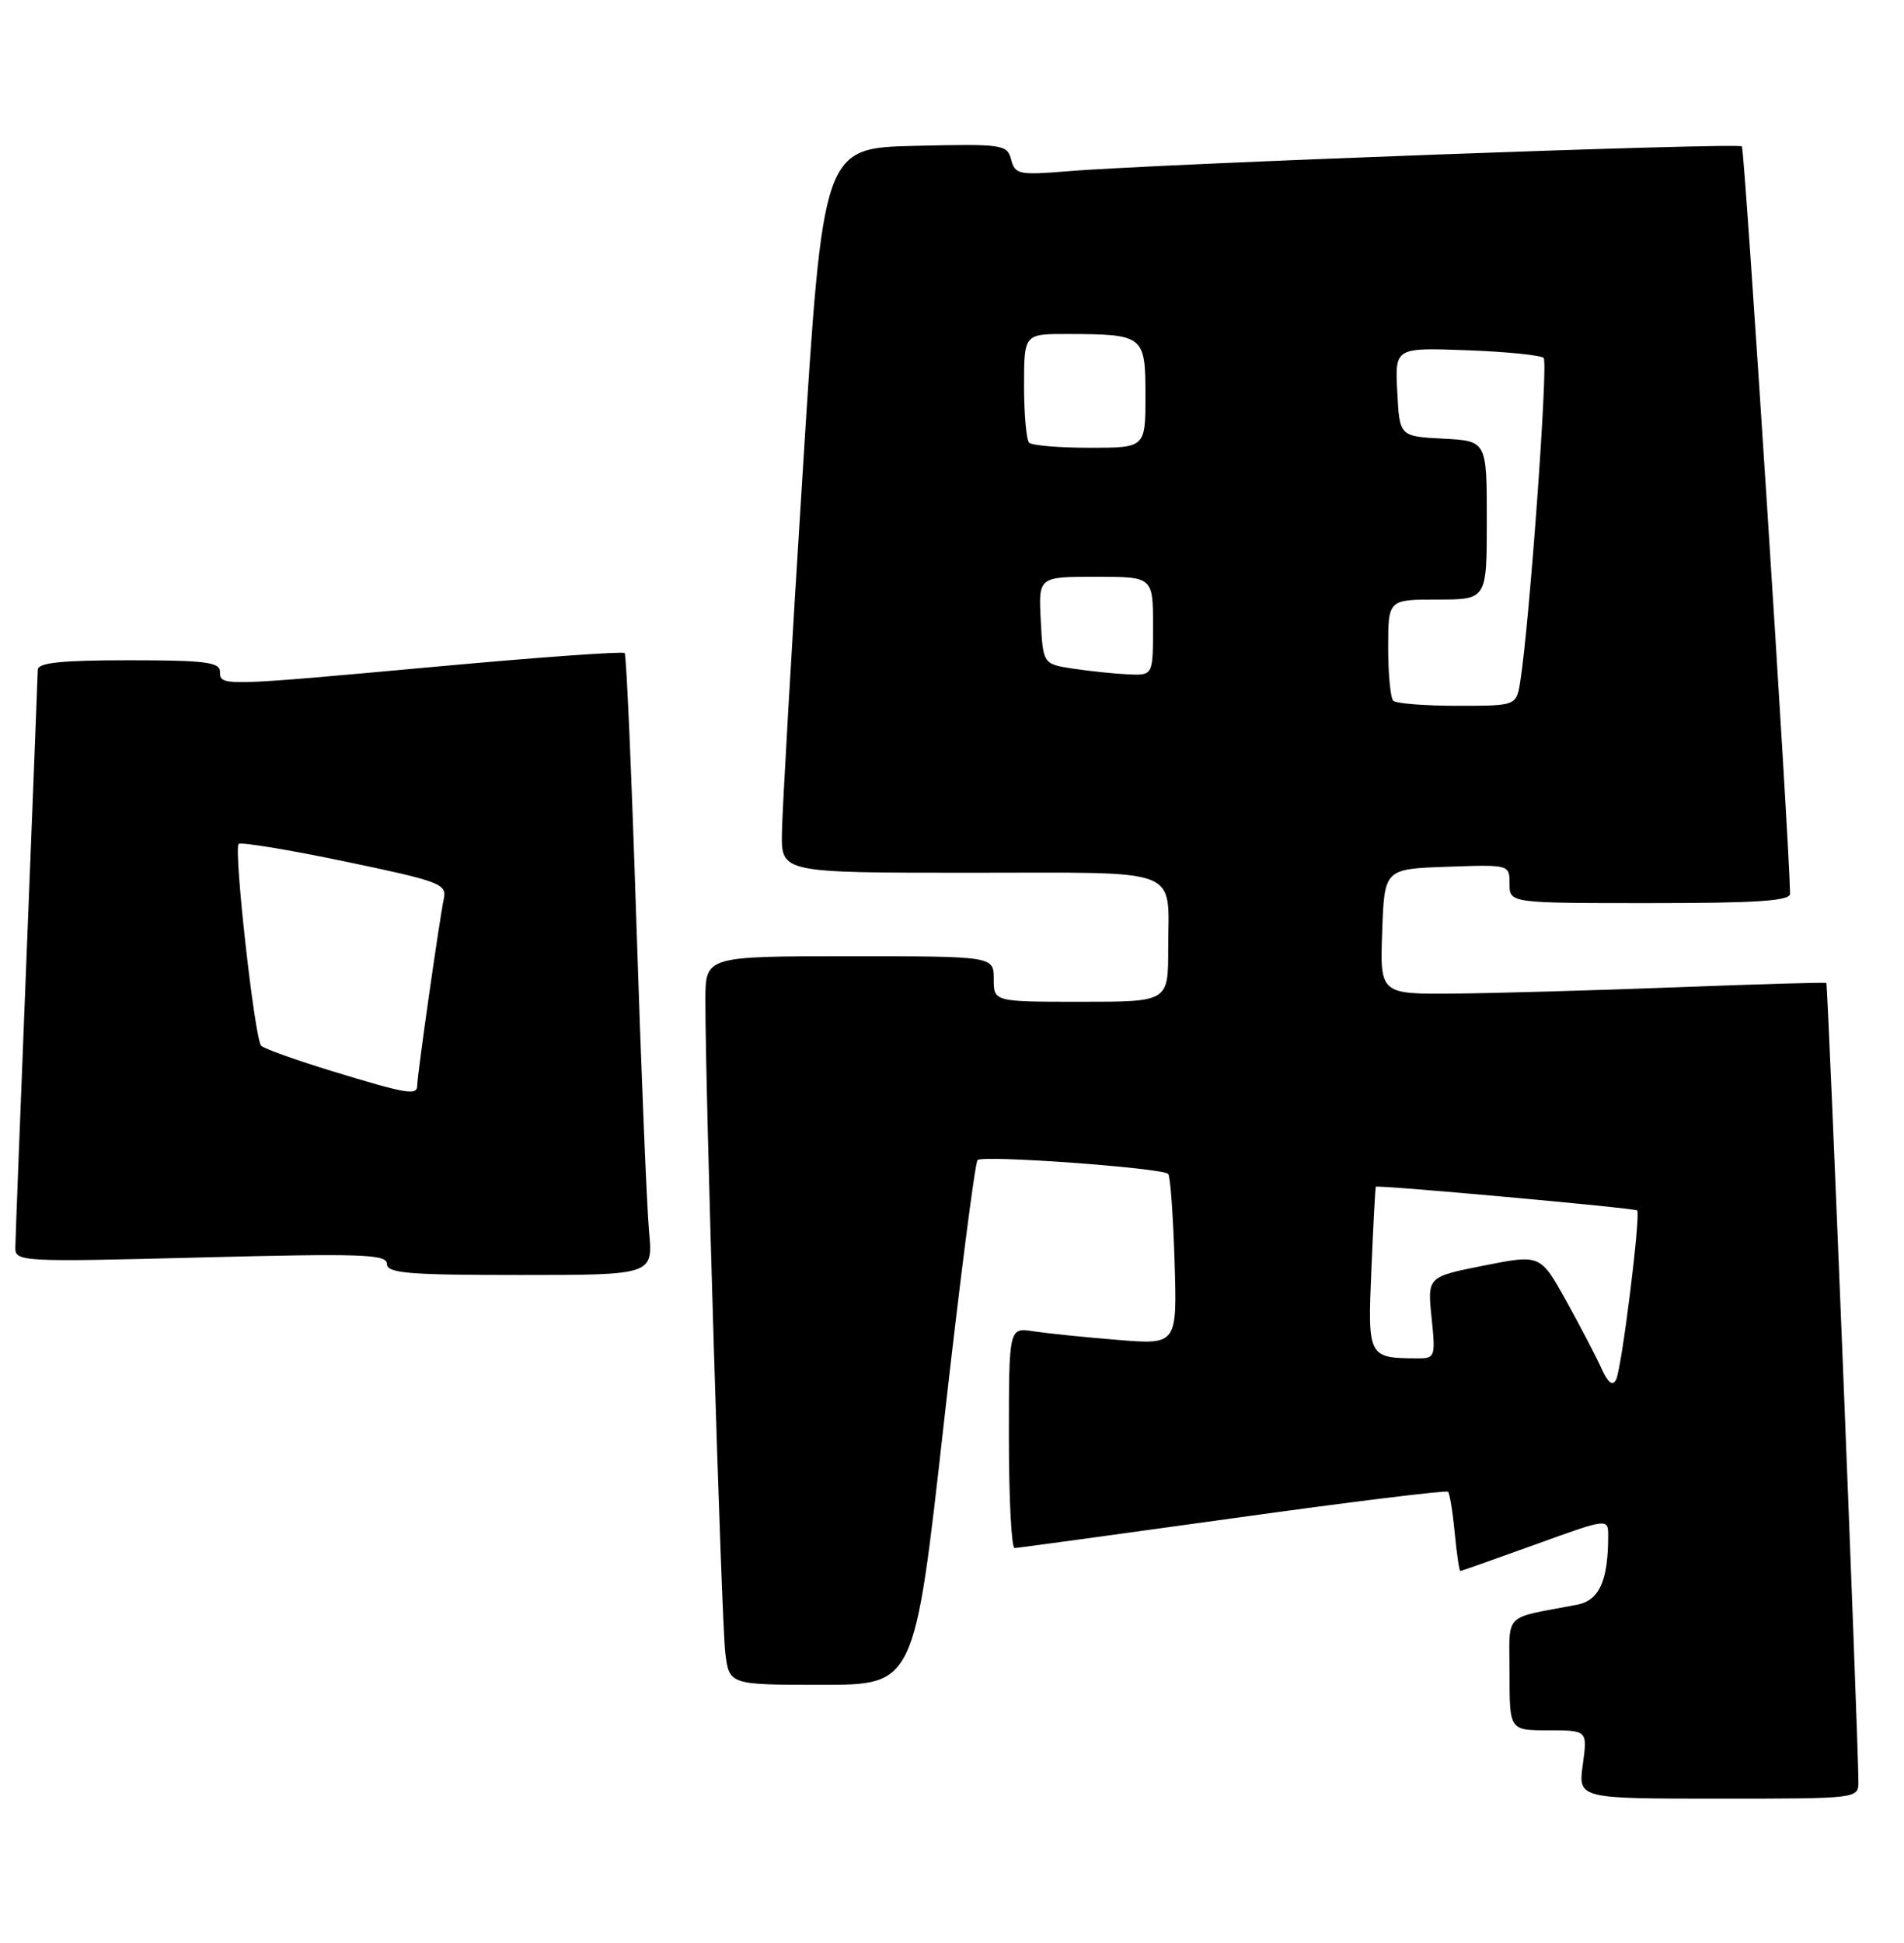 <?xml version="1.0" encoding="UTF-8" standalone="no"?>
<!DOCTYPE svg PUBLIC "-//W3C//DTD SVG 1.1//EN" "http://www.w3.org/Graphics/SVG/1.1/DTD/svg11.dtd" >
<svg xmlns="http://www.w3.org/2000/svg" xmlns:xlink="http://www.w3.org/1999/xlink" version="1.1" viewBox="0 0 251 256">
 <g >
 <path fill="currentColor"
d=" M 244.99 234.75 C 244.95 228.42 240.98 129.66 240.76 129.52 C 240.62 129.42 231.72 129.68 221.00 130.09 C 210.28 130.50 197.09 130.87 191.71 130.92 C 181.92 131.00 181.92 131.00 182.21 122.75 C 182.50 114.50 182.50 114.50 190.75 114.21 C 198.99 113.92 199.00 113.92 199.00 116.46 C 199.00 119.00 199.00 119.00 217.50 119.00 C 231.64 119.00 236.00 118.71 235.98 117.75 C 235.89 110.90 230.00 19.67 229.63 19.29 C 229.10 18.77 152.40 21.59 140.67 22.57 C 134.34 23.09 133.81 22.98 133.30 21.04 C 132.78 19.03 132.22 18.95 120.63 19.22 C 108.50 19.50 108.50 19.50 105.83 62.00 C 104.35 85.38 103.12 106.86 103.08 109.75 C 103.00 115.00 103.00 115.00 127.89 115.00 C 156.35 115.00 154.00 114.09 154.00 125.08 C 154.00 132.00 154.00 132.00 142.50 132.00 C 131.00 132.00 131.00 132.00 131.00 129.00 C 131.00 126.00 131.00 126.00 112.00 126.00 C 93.00 126.00 93.00 126.00 92.99 131.75 C 92.96 143.12 95.11 213.59 95.61 217.75 C 96.12 222.00 96.12 222.00 108.34 222.00 C 120.56 222.00 120.56 222.00 124.40 187.75 C 126.52 168.91 128.53 153.21 128.87 152.86 C 129.55 152.17 153.17 153.88 154.00 154.68 C 154.28 154.94 154.65 160.12 154.84 166.17 C 155.18 177.19 155.18 177.19 147.34 176.55 C 143.03 176.21 138.04 175.69 136.25 175.42 C 133.00 174.91 133.00 174.91 133.00 189.45 C 133.00 197.45 133.34 203.99 133.75 203.98 C 134.16 203.97 147.10 202.20 162.50 200.06 C 177.89 197.91 190.67 196.34 190.89 196.56 C 191.11 196.78 191.51 199.22 191.77 201.98 C 192.04 204.74 192.37 207.00 192.51 207.00 C 192.65 207.00 197.09 205.43 202.38 203.52 C 212.00 200.04 212.00 200.04 212.00 202.39 C 212.00 208.31 210.83 210.88 207.89 211.45 C 197.97 213.35 199.00 212.29 199.00 220.58 C 199.00 228.00 199.00 228.00 204.14 228.00 C 209.27 228.00 209.27 228.00 208.66 232.50 C 208.04 237.00 208.04 237.00 226.52 237.00 C 245.00 237.00 245.00 237.00 244.99 234.75 Z  M 85.56 162.25 C 85.27 159.09 84.51 140.75 83.89 121.50 C 83.27 102.25 82.58 86.30 82.35 86.05 C 82.13 85.81 71.04 86.60 57.72 87.82 C 29.06 90.44 29.00 90.44 29.00 88.50 C 29.00 87.25 27.00 87.00 17.00 87.00 C 8.08 87.00 5.00 87.32 4.98 88.25 C 4.97 88.94 4.30 105.92 3.50 126.00 C 2.70 146.07 2.03 163.36 2.02 164.41 C 2.00 166.25 2.83 166.30 26.50 165.69 C 47.66 165.15 51.00 165.26 51.00 166.53 C 51.00 167.77 53.78 168.00 68.55 168.00 C 86.10 168.00 86.10 168.00 85.56 162.25 Z  M 211.11 180.30 C 210.42 178.76 208.32 174.75 206.46 171.39 C 203.06 165.28 203.06 165.28 195.61 166.76 C 188.17 168.24 188.17 168.24 188.72 173.62 C 189.26 178.78 189.18 179.00 186.89 178.99 C 180.33 178.95 180.29 178.87 180.79 167.18 C 181.04 161.30 181.30 156.44 181.37 156.37 C 181.62 156.11 215.51 159.18 215.82 159.49 C 216.32 159.99 213.79 180.36 213.04 181.80 C 212.58 182.69 211.97 182.21 211.11 180.30 Z  M 183.67 92.33 C 183.30 91.97 183.00 88.82 183.00 85.33 C 183.00 79.00 183.00 79.00 189.50 79.00 C 196.00 79.00 196.00 79.00 196.00 68.55 C 196.00 58.10 196.00 58.10 190.25 57.80 C 184.50 57.50 184.50 57.50 184.20 51.65 C 183.89 45.80 183.89 45.80 193.37 46.15 C 198.57 46.34 203.14 46.80 203.50 47.17 C 204.11 47.78 201.63 82.11 200.42 89.75 C 199.91 93.00 199.91 93.00 192.12 93.00 C 187.84 93.00 184.03 92.70 183.67 92.33 Z  M 141.50 88.11 C 137.50 87.50 137.50 87.50 137.20 81.75 C 136.90 76.00 136.90 76.00 144.45 76.00 C 152.00 76.00 152.00 76.00 152.00 82.50 C 152.00 89.00 152.00 89.00 148.75 88.86 C 146.96 88.78 143.70 88.44 141.50 88.11 Z  M 135.67 58.33 C 135.30 57.97 135.00 54.59 135.00 50.83 C 135.00 44.00 135.00 44.00 140.75 44.01 C 150.80 44.04 151.00 44.19 151.00 52.12 C 151.00 59.00 151.00 59.00 143.67 59.00 C 139.63 59.00 136.03 58.70 135.67 58.33 Z  M 43.81 141.15 C 39.03 139.69 34.81 138.18 34.43 137.79 C 33.57 136.90 30.78 111.89 31.46 111.20 C 31.74 110.93 38.04 111.96 45.46 113.51 C 57.98 116.12 58.92 116.47 58.51 118.41 C 57.95 121.01 55.00 141.71 55.00 143.03 C 55.00 144.38 53.70 144.17 43.81 141.15 Z "/>
</g>
</svg>